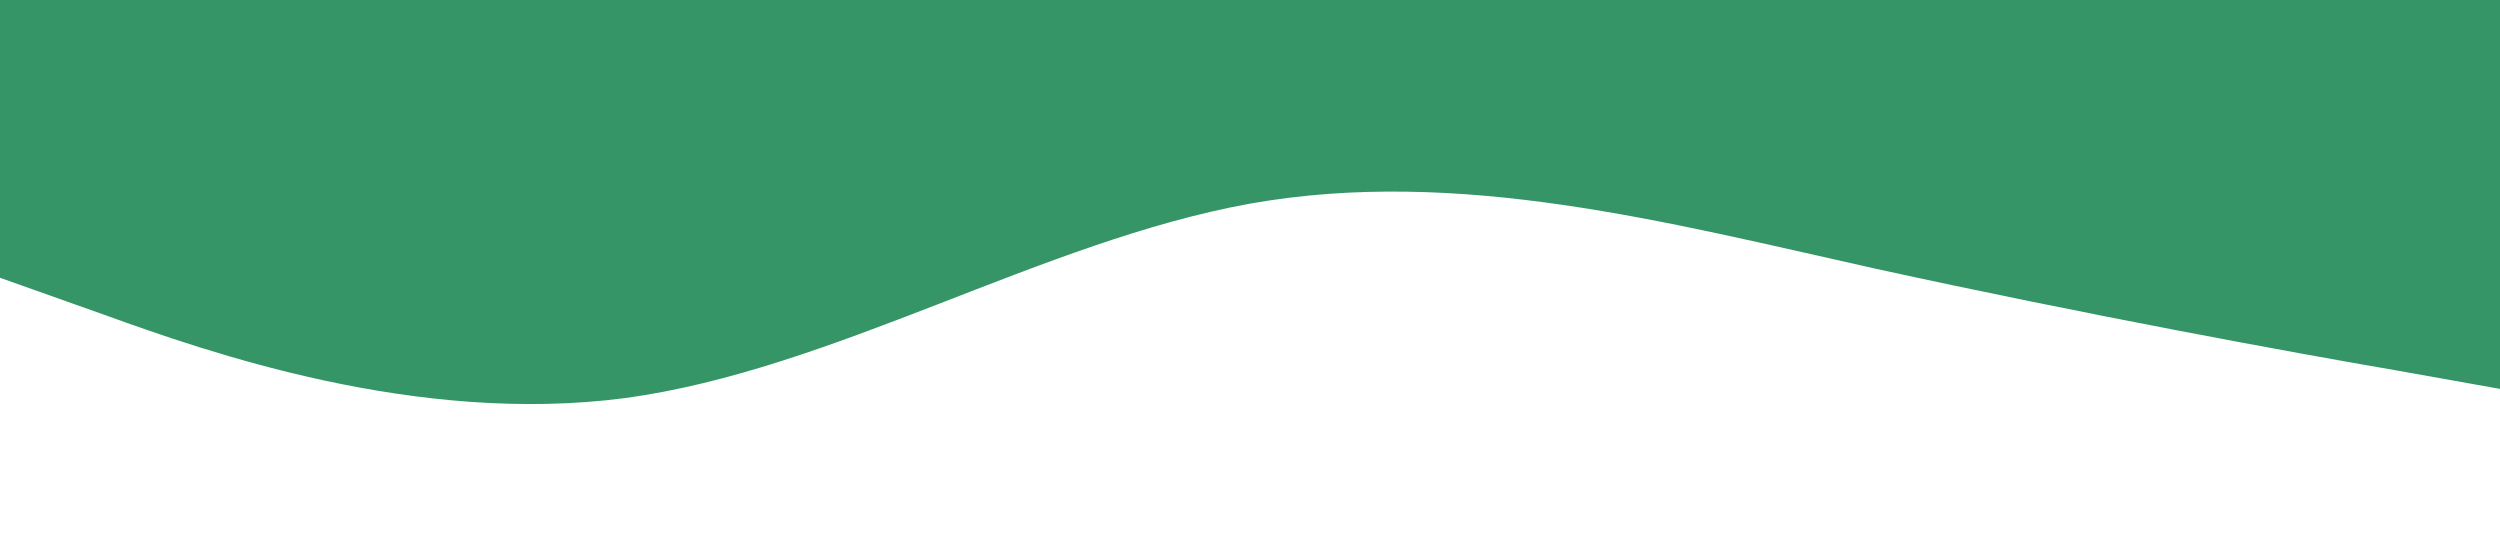 <?xml version="1.0" standalone="no"?><svg xmlns="http://www.w3.org/2000/svg" viewBox="0 0 1440 320"><path fill="#359567" fill-opacity="1" d="M0,160L60,181.3C120,203,240,245,360,229.3C480,213,600,139,720,117.3C840,96,960,128,1080,154.7C1200,181,1320,203,1380,213.3L1440,224L1440,0L1380,0C1320,0,1200,0,1080,0C960,0,840,0,720,0C600,0,480,0,360,0C240,0,120,0,60,0L0,0Z"></path></svg>